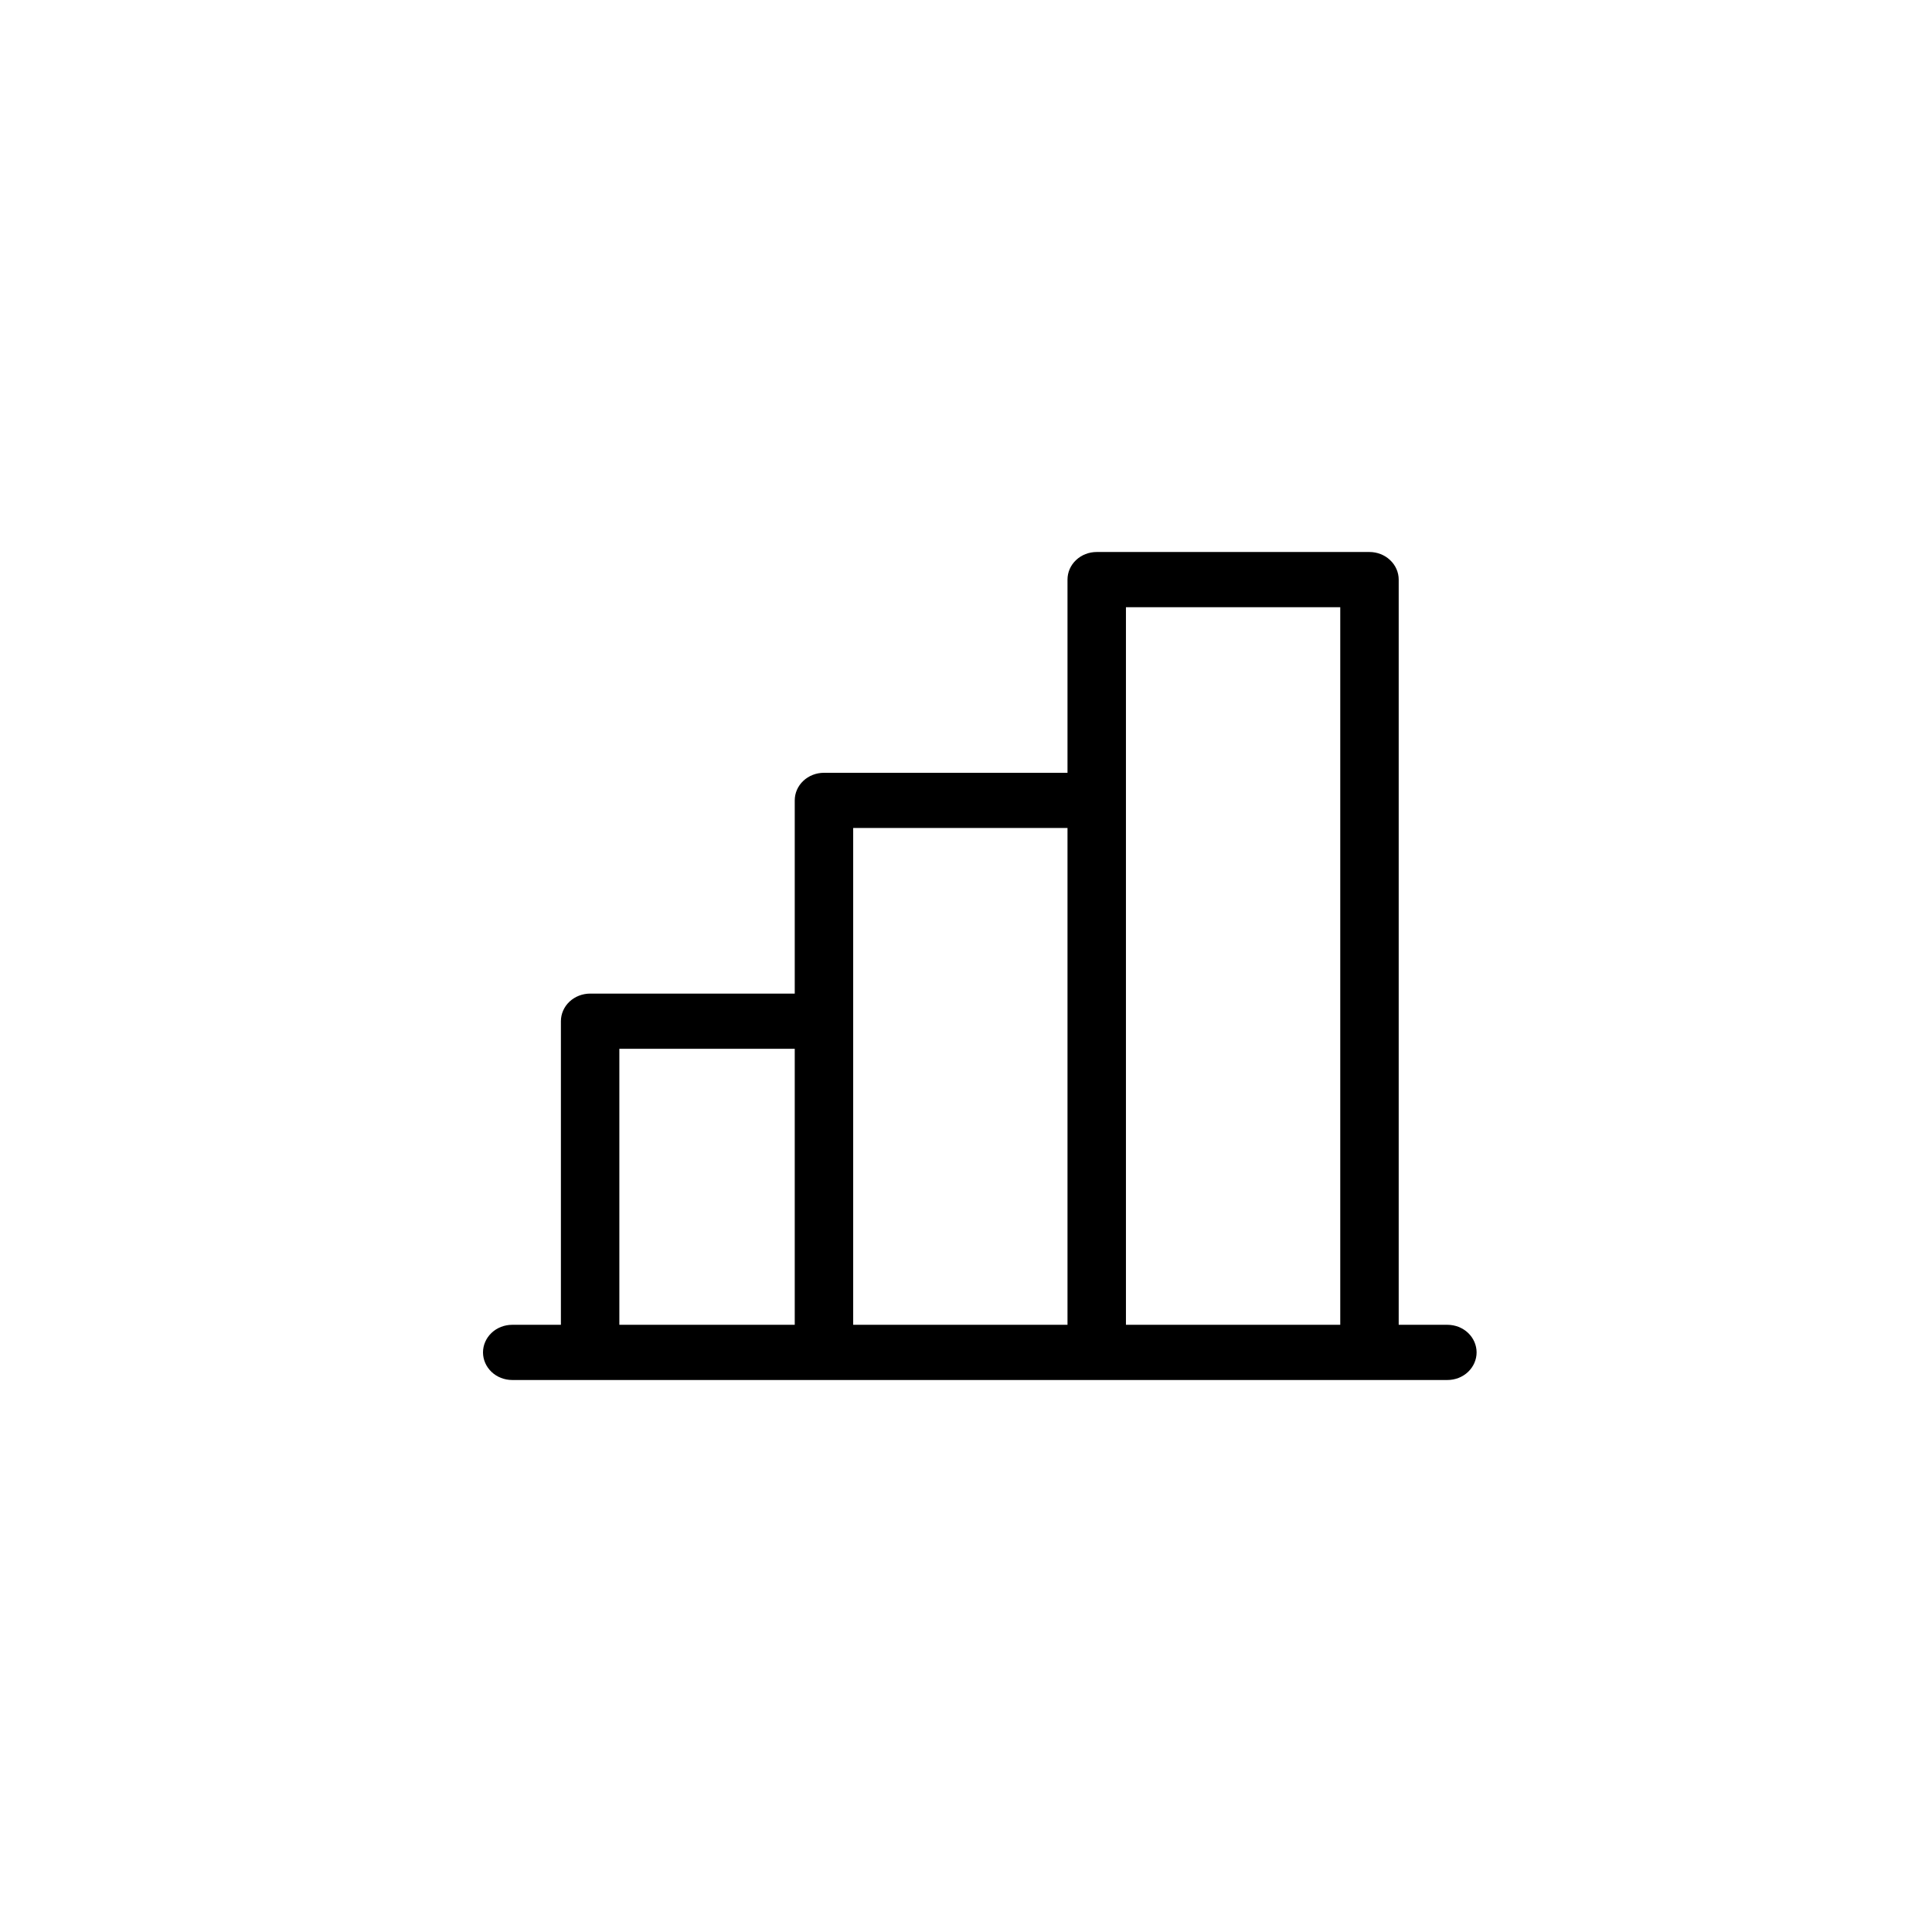 <svg width="28" height="28" viewBox="0 0 28 28" fill="none"
     xmlns="http://www.w3.org/2000/svg">
    <path d="M20.977 19.2H20.271V8.4C20.271 8.294 20.226 8.192 20.146 8.117C20.067 8.042 19.959 8 19.847 8H15.894C15.782 8 15.674 8.042 15.595 8.117C15.515 8.192 15.471 8.294 15.471 8.4V11.2H11.941C11.829 11.2 11.721 11.242 11.642 11.317C11.562 11.392 11.518 11.494 11.518 11.6V14.4H8.553C8.441 14.4 8.333 14.442 8.253 14.517C8.174 14.592 8.129 14.694 8.129 14.8V19.2H7.424C7.311 19.2 7.203 19.242 7.124 19.317C7.045 19.392 7 19.494 7 19.6C7 19.706 7.045 19.808 7.124 19.883C7.203 19.958 7.311 20 7.424 20H20.977C21.089 20 21.197 19.958 21.276 19.883C21.355 19.808 21.4 19.706 21.4 19.6C21.4 19.494 21.355 19.392 21.276 19.317C21.197 19.242 21.089 19.2 20.977 19.2ZM16.318 8.8H19.424V19.2H16.318V8.8ZM12.365 12H15.471V19.2H12.365V12ZM8.976 15.2H11.518V19.2H8.976V15.2Z"
          fill="currentColor"/>
</svg>

